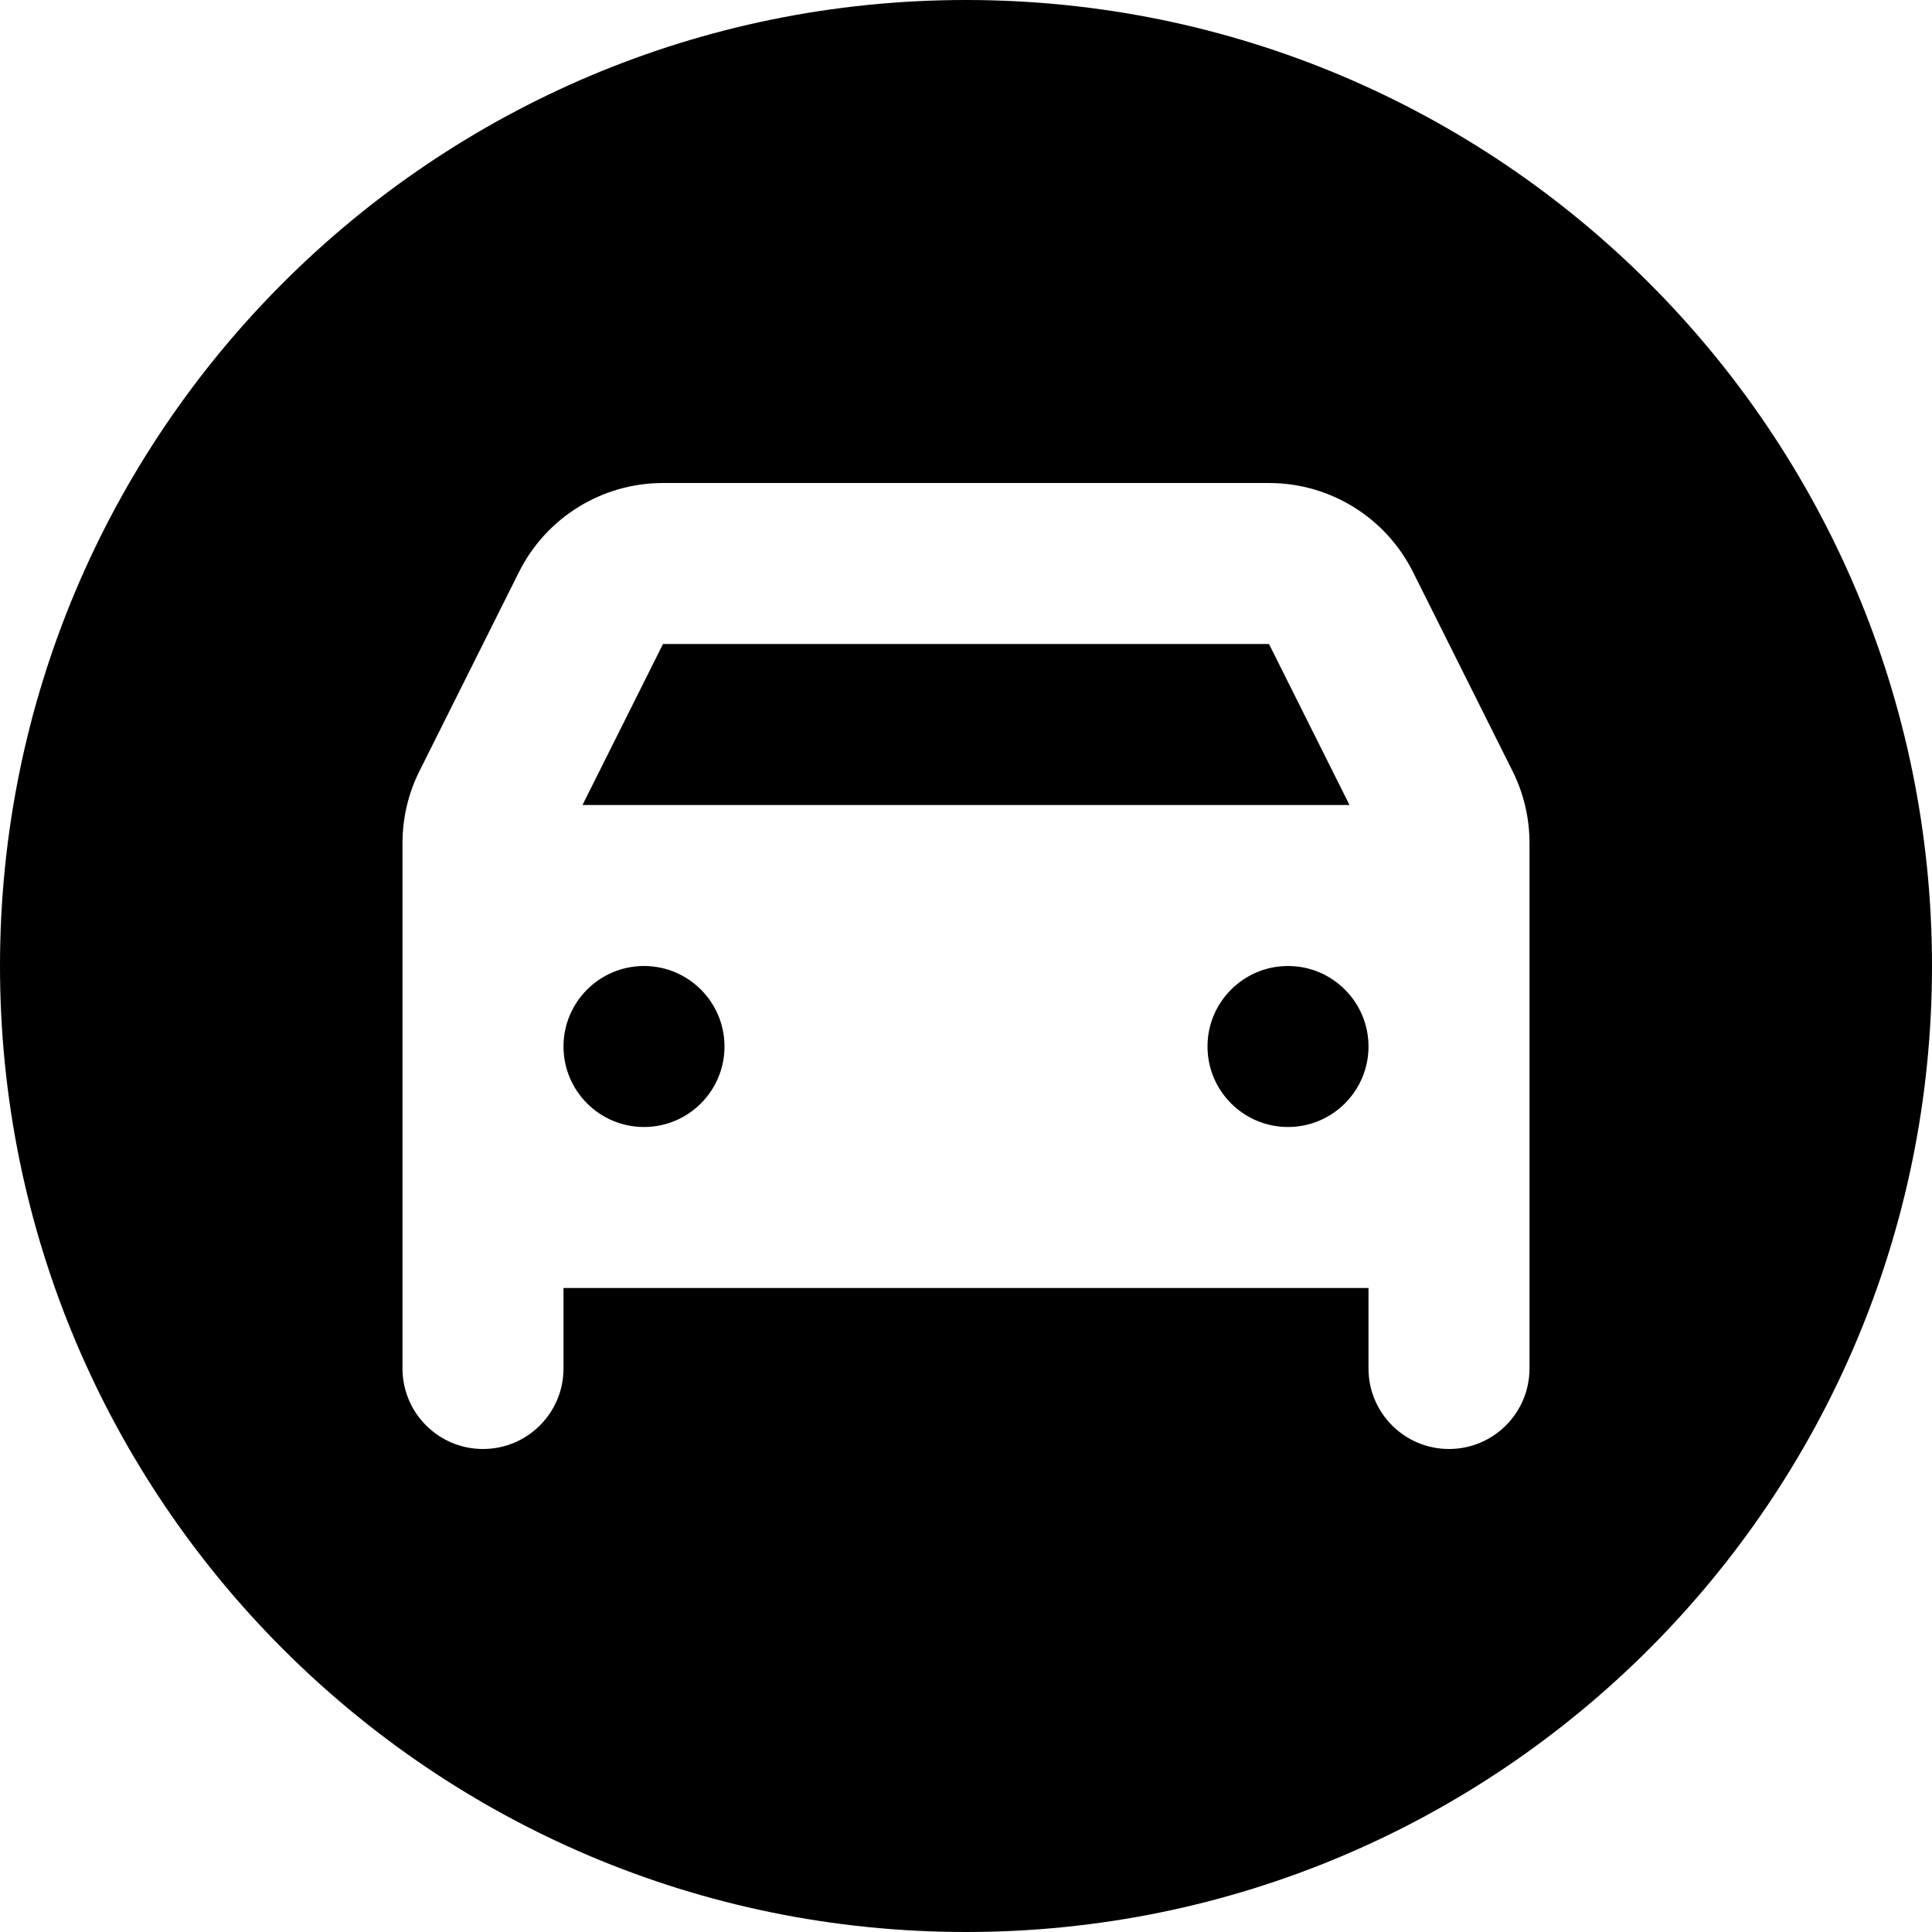 <svg
  width="24"
  height="24"
  viewBox="0 0 24 24"
  fill="none"
  xmlns="http://www.w3.org/2000/svg"
>
  <path
    fill-rule="evenodd"
    d="M8 12C7.448 12 7 12.448 7 13C7 13.552 7.448 14 8 14C8.552 14 9 13.552 9 13C9 12.448 8.552 12 8 12ZM15.764 8H8.236L7.236 10H16.764L15.764 8ZM16 12C15.448 12 15 12.448 15 13C15 13.552 15.448 14 16 14C16.552 14 17 13.552 17 13C17 12.448 16.552 12 16 12ZM12 0C5.373 0 0 5.373 0 12C0 18.627 5.373 24 12 24C18.627 24 24 18.627 24 12C24 5.373 18.627 0 12 0ZM19 17C19 17.552 18.552 18 18 18C17.448 18 17 17.552 17 17V16H7V17C7 17.552 6.552 18 6 18C5.448 18 5 17.552 5 17V10.472C5 10.161 5.072 9.855 5.211 9.578L6.447 7.106C6.786 6.428 7.479 6 8.236 6H15.764C16.522 6 17.214 6.428 17.553 7.106L18.789 9.578C18.928 9.855 19 10.162 19 10.472V17Z"
    fill="currentColor"
  />
</svg>
